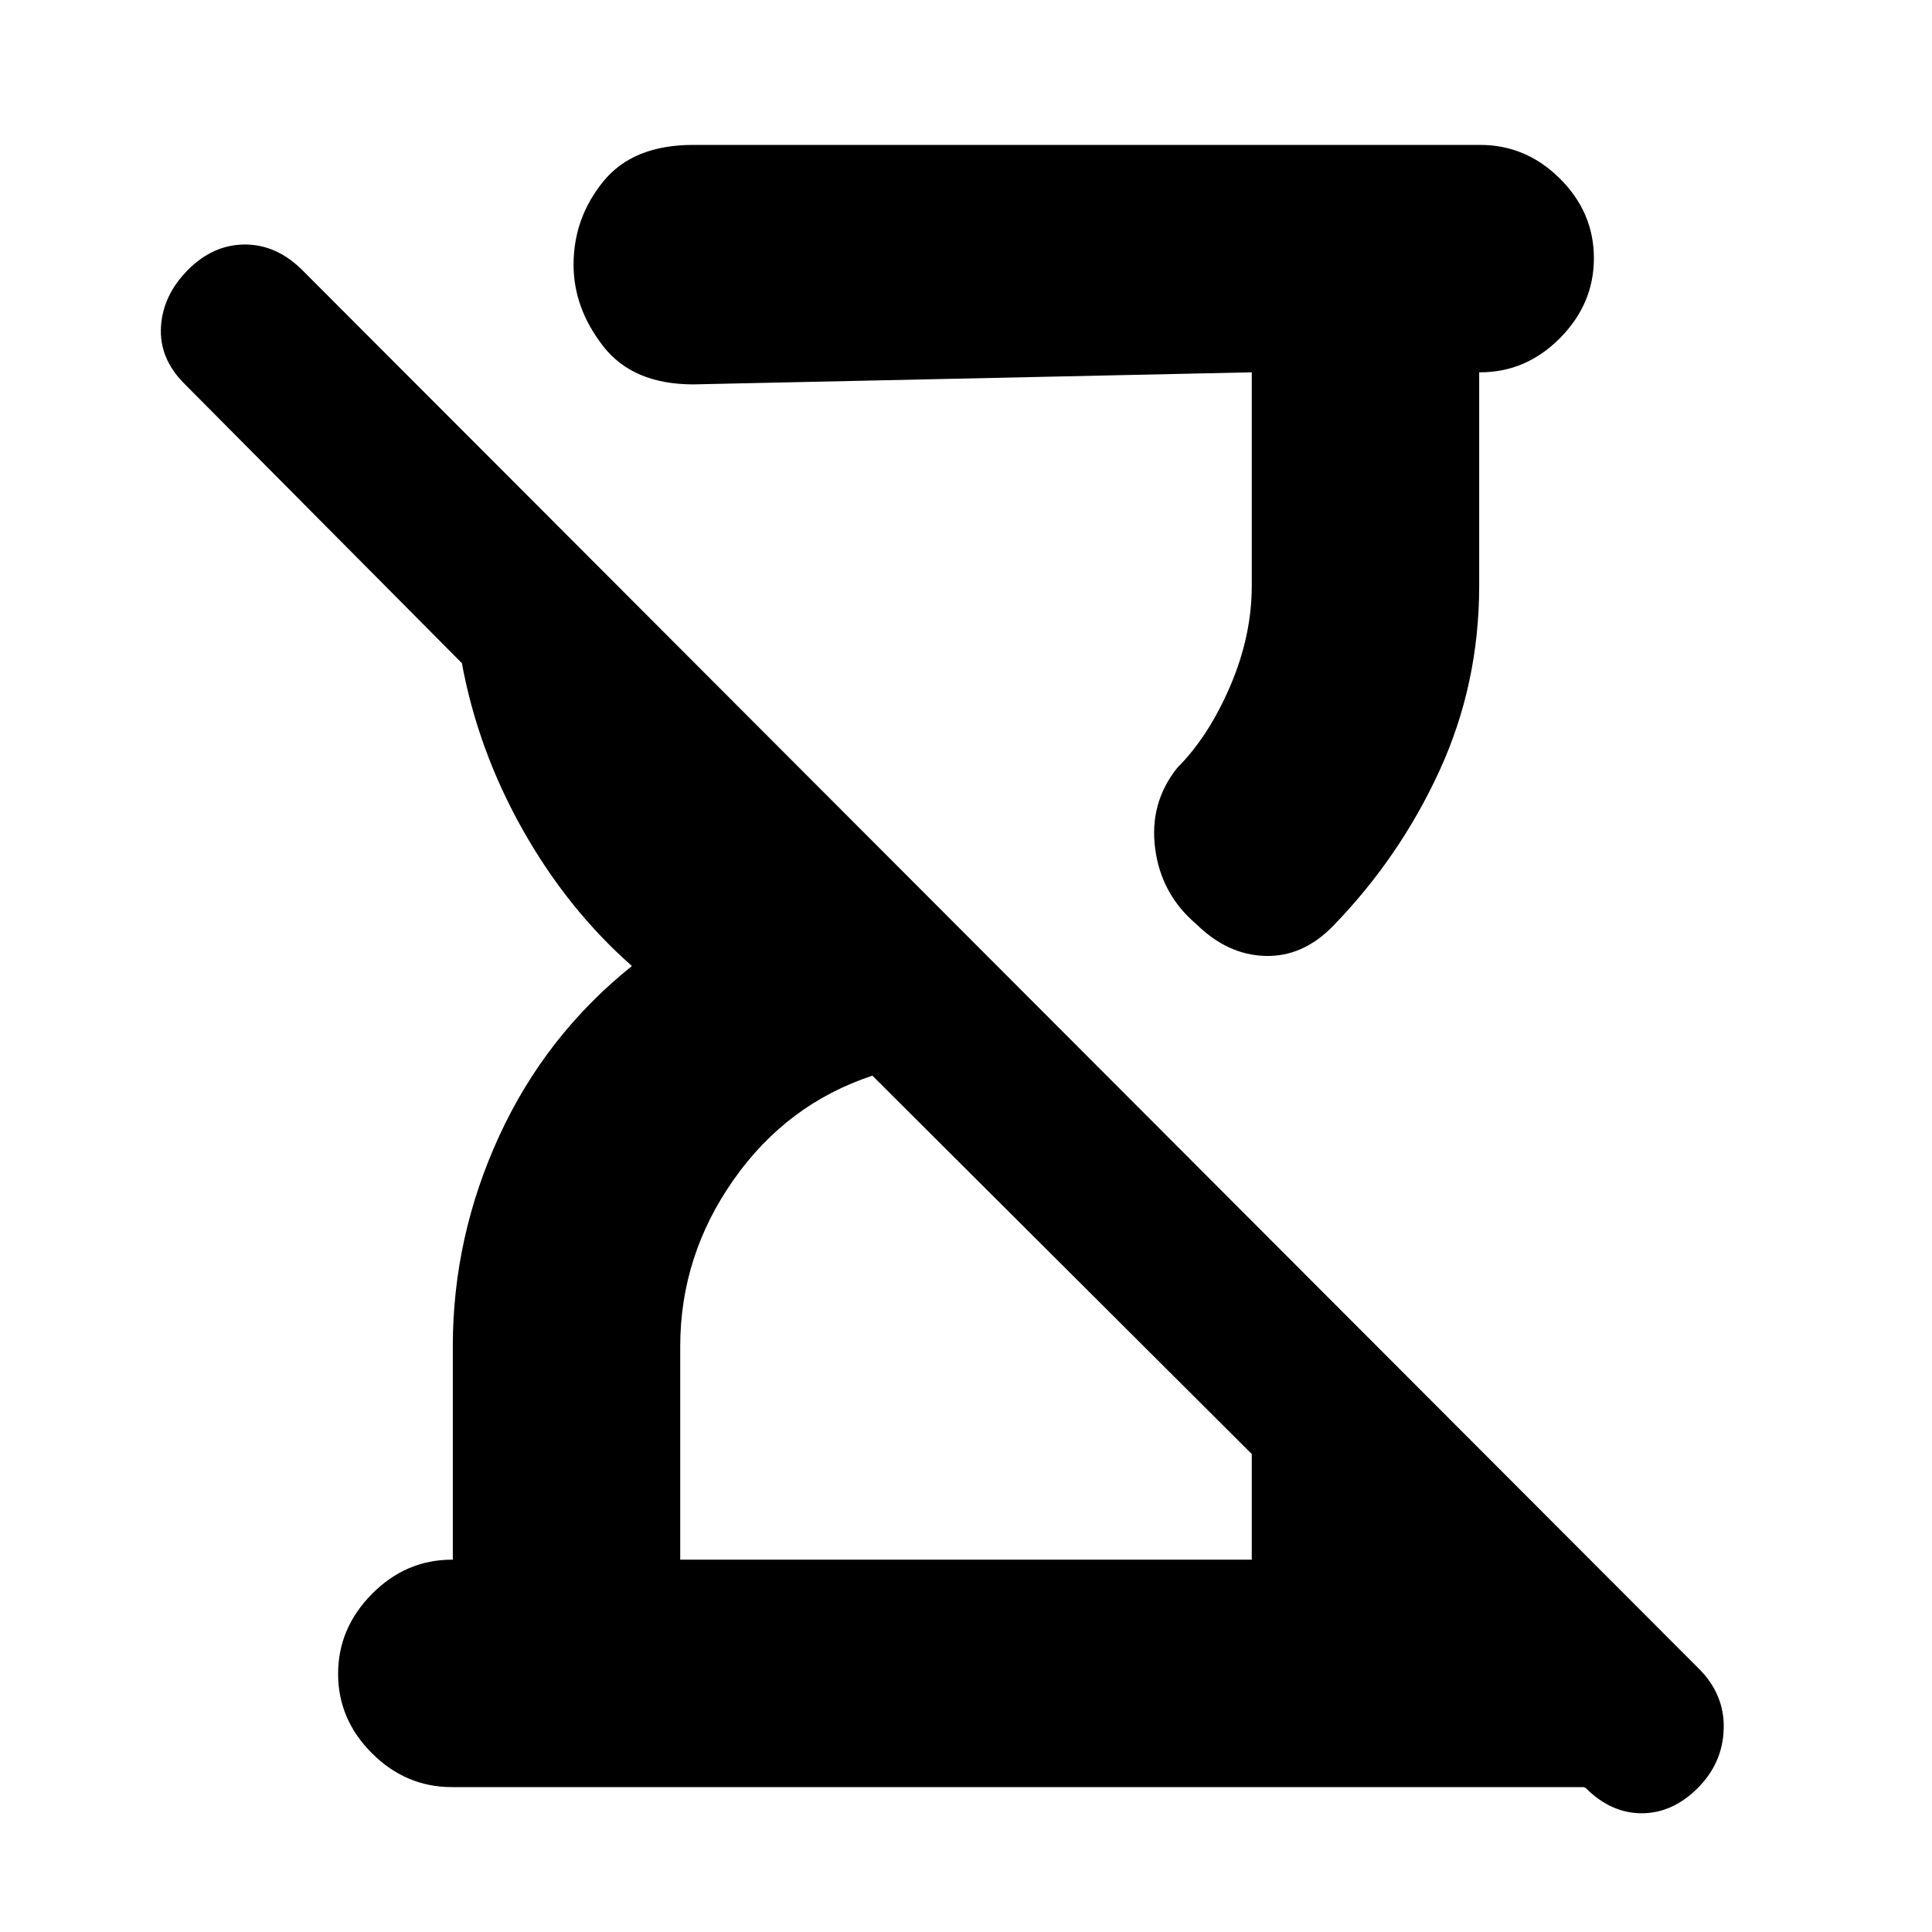 <svg xmlns="http://www.w3.org/2000/svg" height="20" viewBox="0 -960 960 960" width="20"><path d="m788-71.5-1-.5H224.5q-22.8 0-39.65-16.79Q168-105.58 168-128.29T184.85-168q16.85-17 39.65-17h.5v-106q0-54.32 23-104.41 23-50.09 66-84.59-32-28.18-54.25-67.69-22.25-39.5-30.25-82.81L91.55-769.4Q79-782 80-797.75 81-813.5 93.5-826t28.25-12.5q15.75 0 28.59 12.84l693.82 694.82Q857-118 856.5-100.93t-13 29.5Q831-59 815.75-59T788-71.5ZM622-775l-277.5 6q-30 0-44.75-18.94T285-828.5q0-23.13 14.75-41.31Q314.5-888 344.5-888h391q22.8 0 39.65 16.79Q792-854.42 792-831.71T775.15-792q-16.85 17-39.65 17h-.5v106q0 49-19.75 92t-52.75 77q-15 15.5-33.75 15t-34.3-15.79Q577-515.59 574-538.29q-3-22.71 11-40.21 15.5-15.5 26.25-40.5T622-669v-106ZM338-185h284v-52.5l-188.5-188q-42.5 14-69 51.75T338-291v106Zm397 0Z"/></svg>
